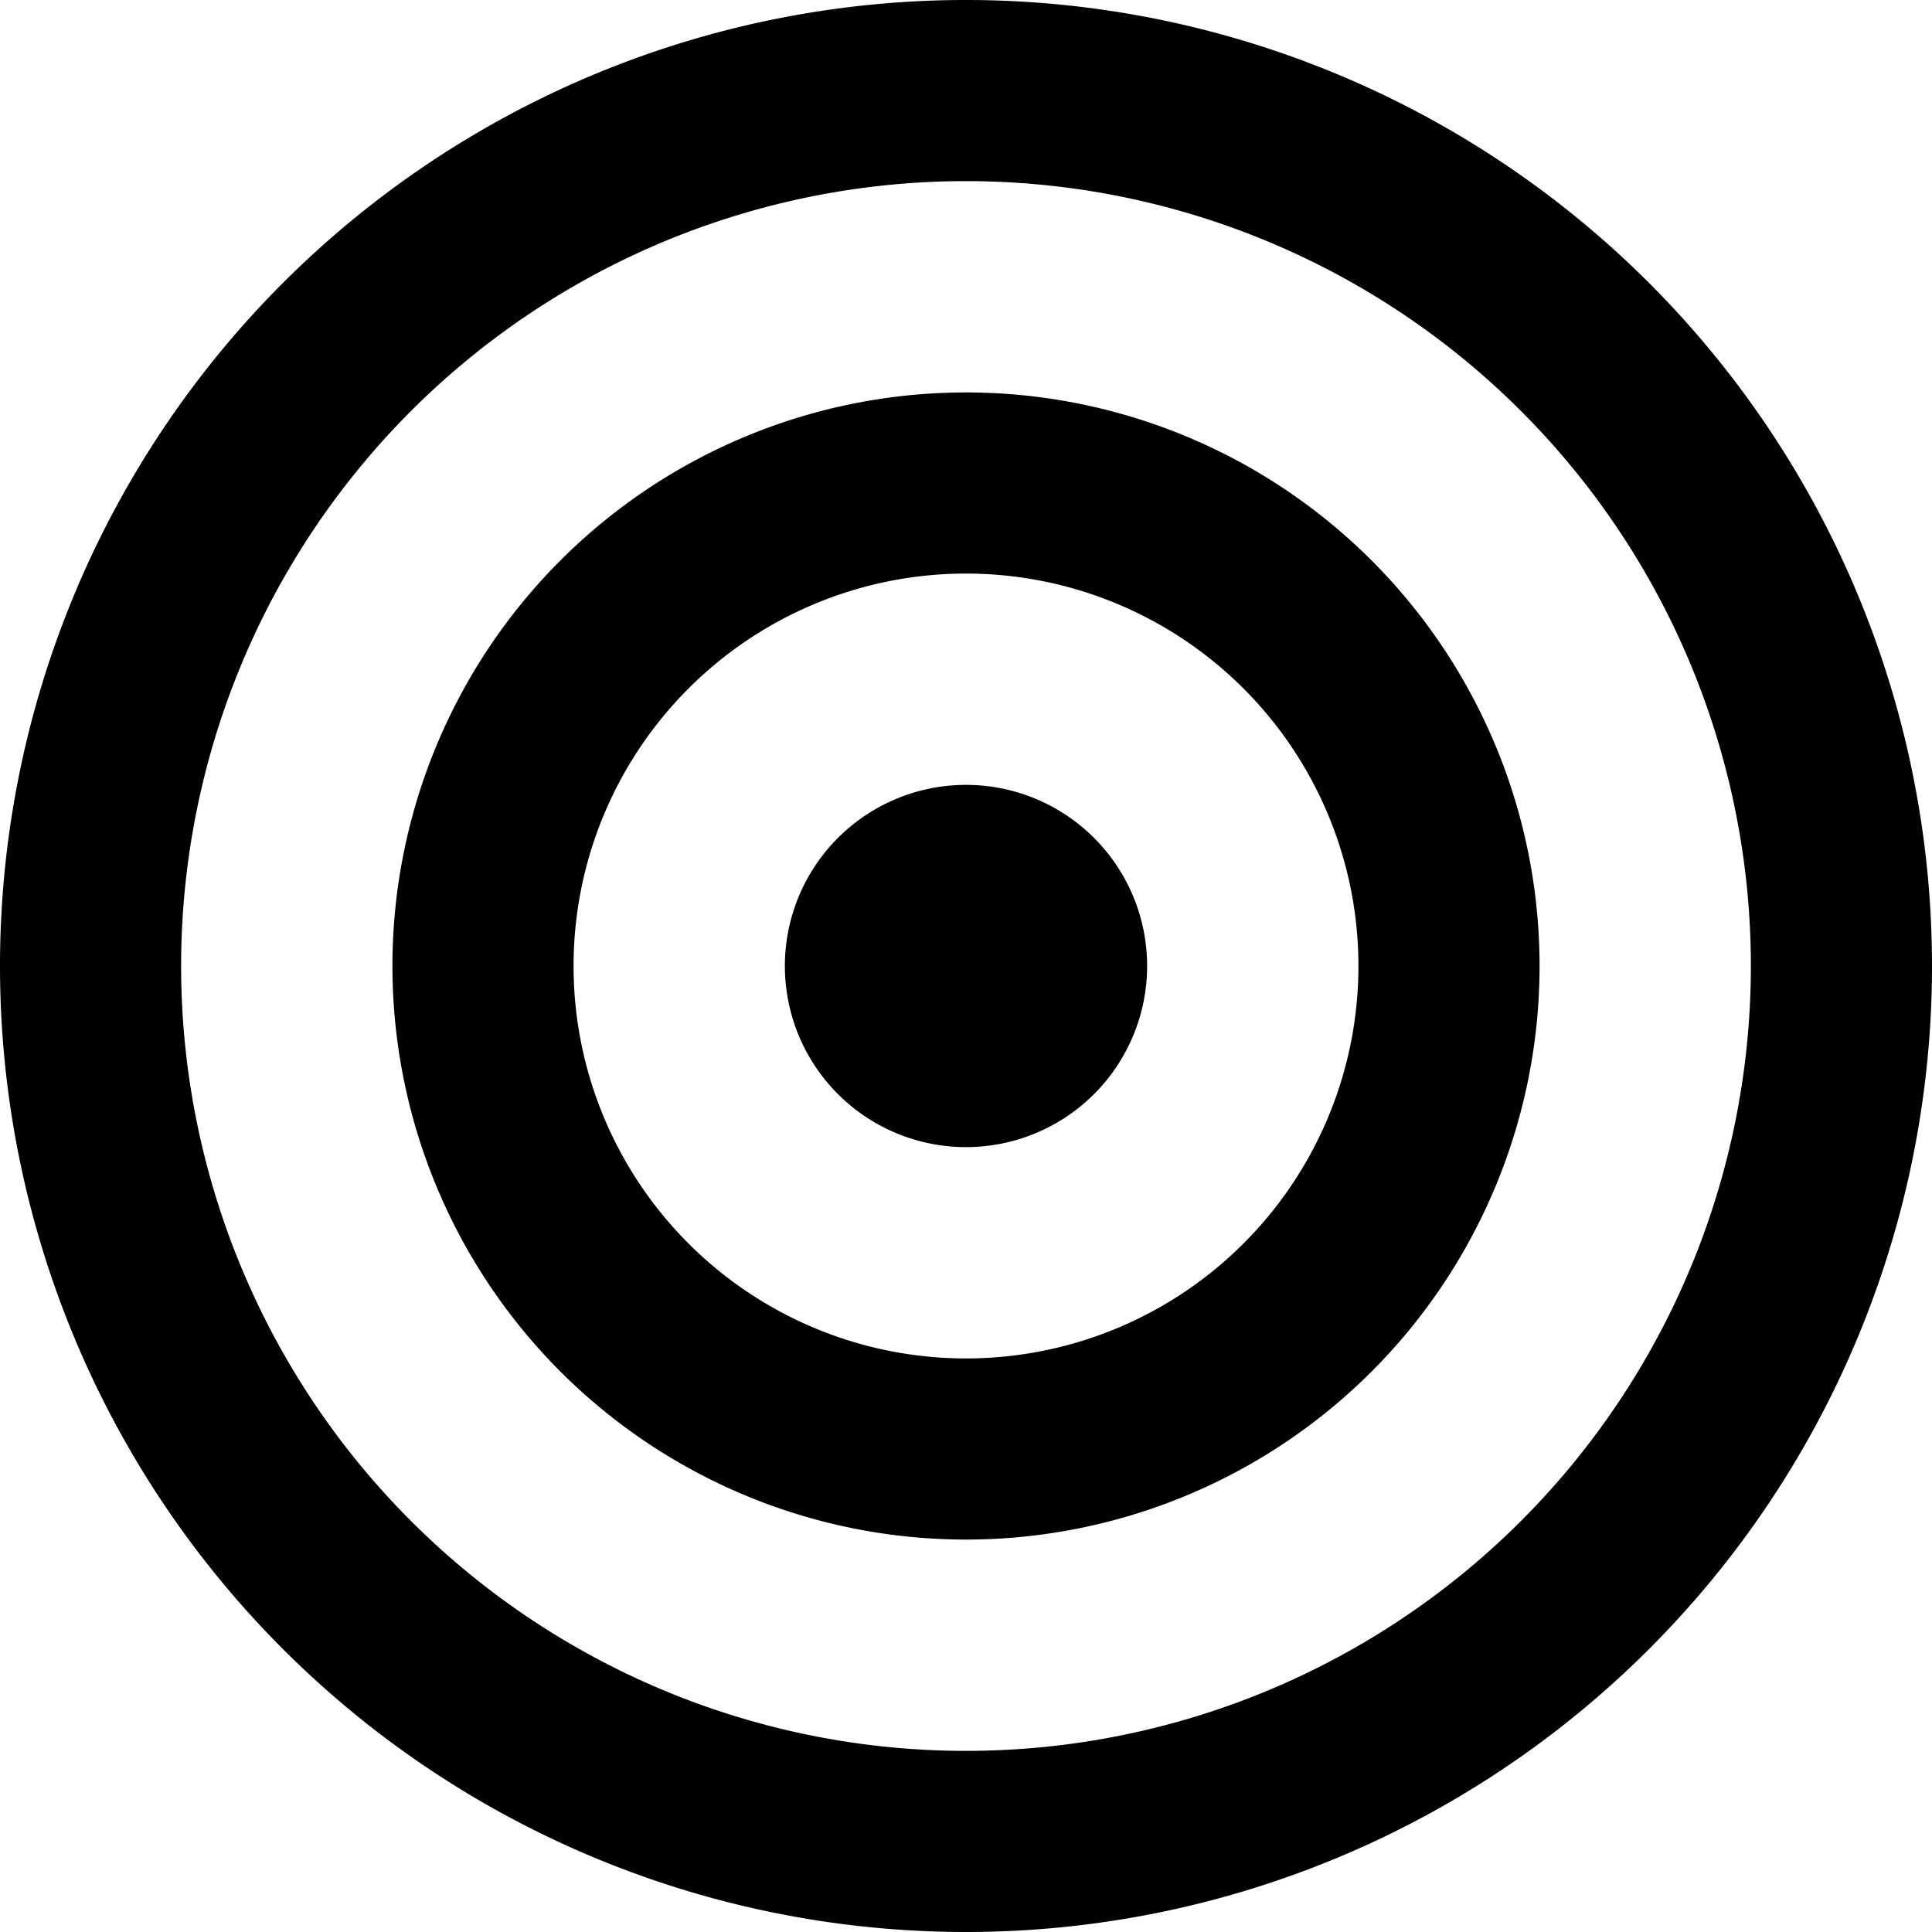 <svg xmlns="http://www.w3.org/2000/svg" width="50" height="50" viewBox="0 0 32 32">
<defs>

  </defs>
  <path id="BULLSEYE" class="cls-1" d="M991,2931a16,16,0,1,1,16-16A16,16,0,0,1,991,2931Zm0-29a13,13,0,1,0,13,13A13,13,0,0,0,991,2902Zm0,22.5a9.5,9.5,0,1,1,9.5-9.5A9.5,9.5,0,0,1,991,2924.5Zm0-16a6.5,6.5,0,1,0,6.5,6.5A6.5,6.5,0,0,0,991,2908.5Zm0,9.5a3,3,0,1,1,3-3A3,3,0,0,1,991,2918Z" transform="translate(-975 -2899)"/>
</svg>
